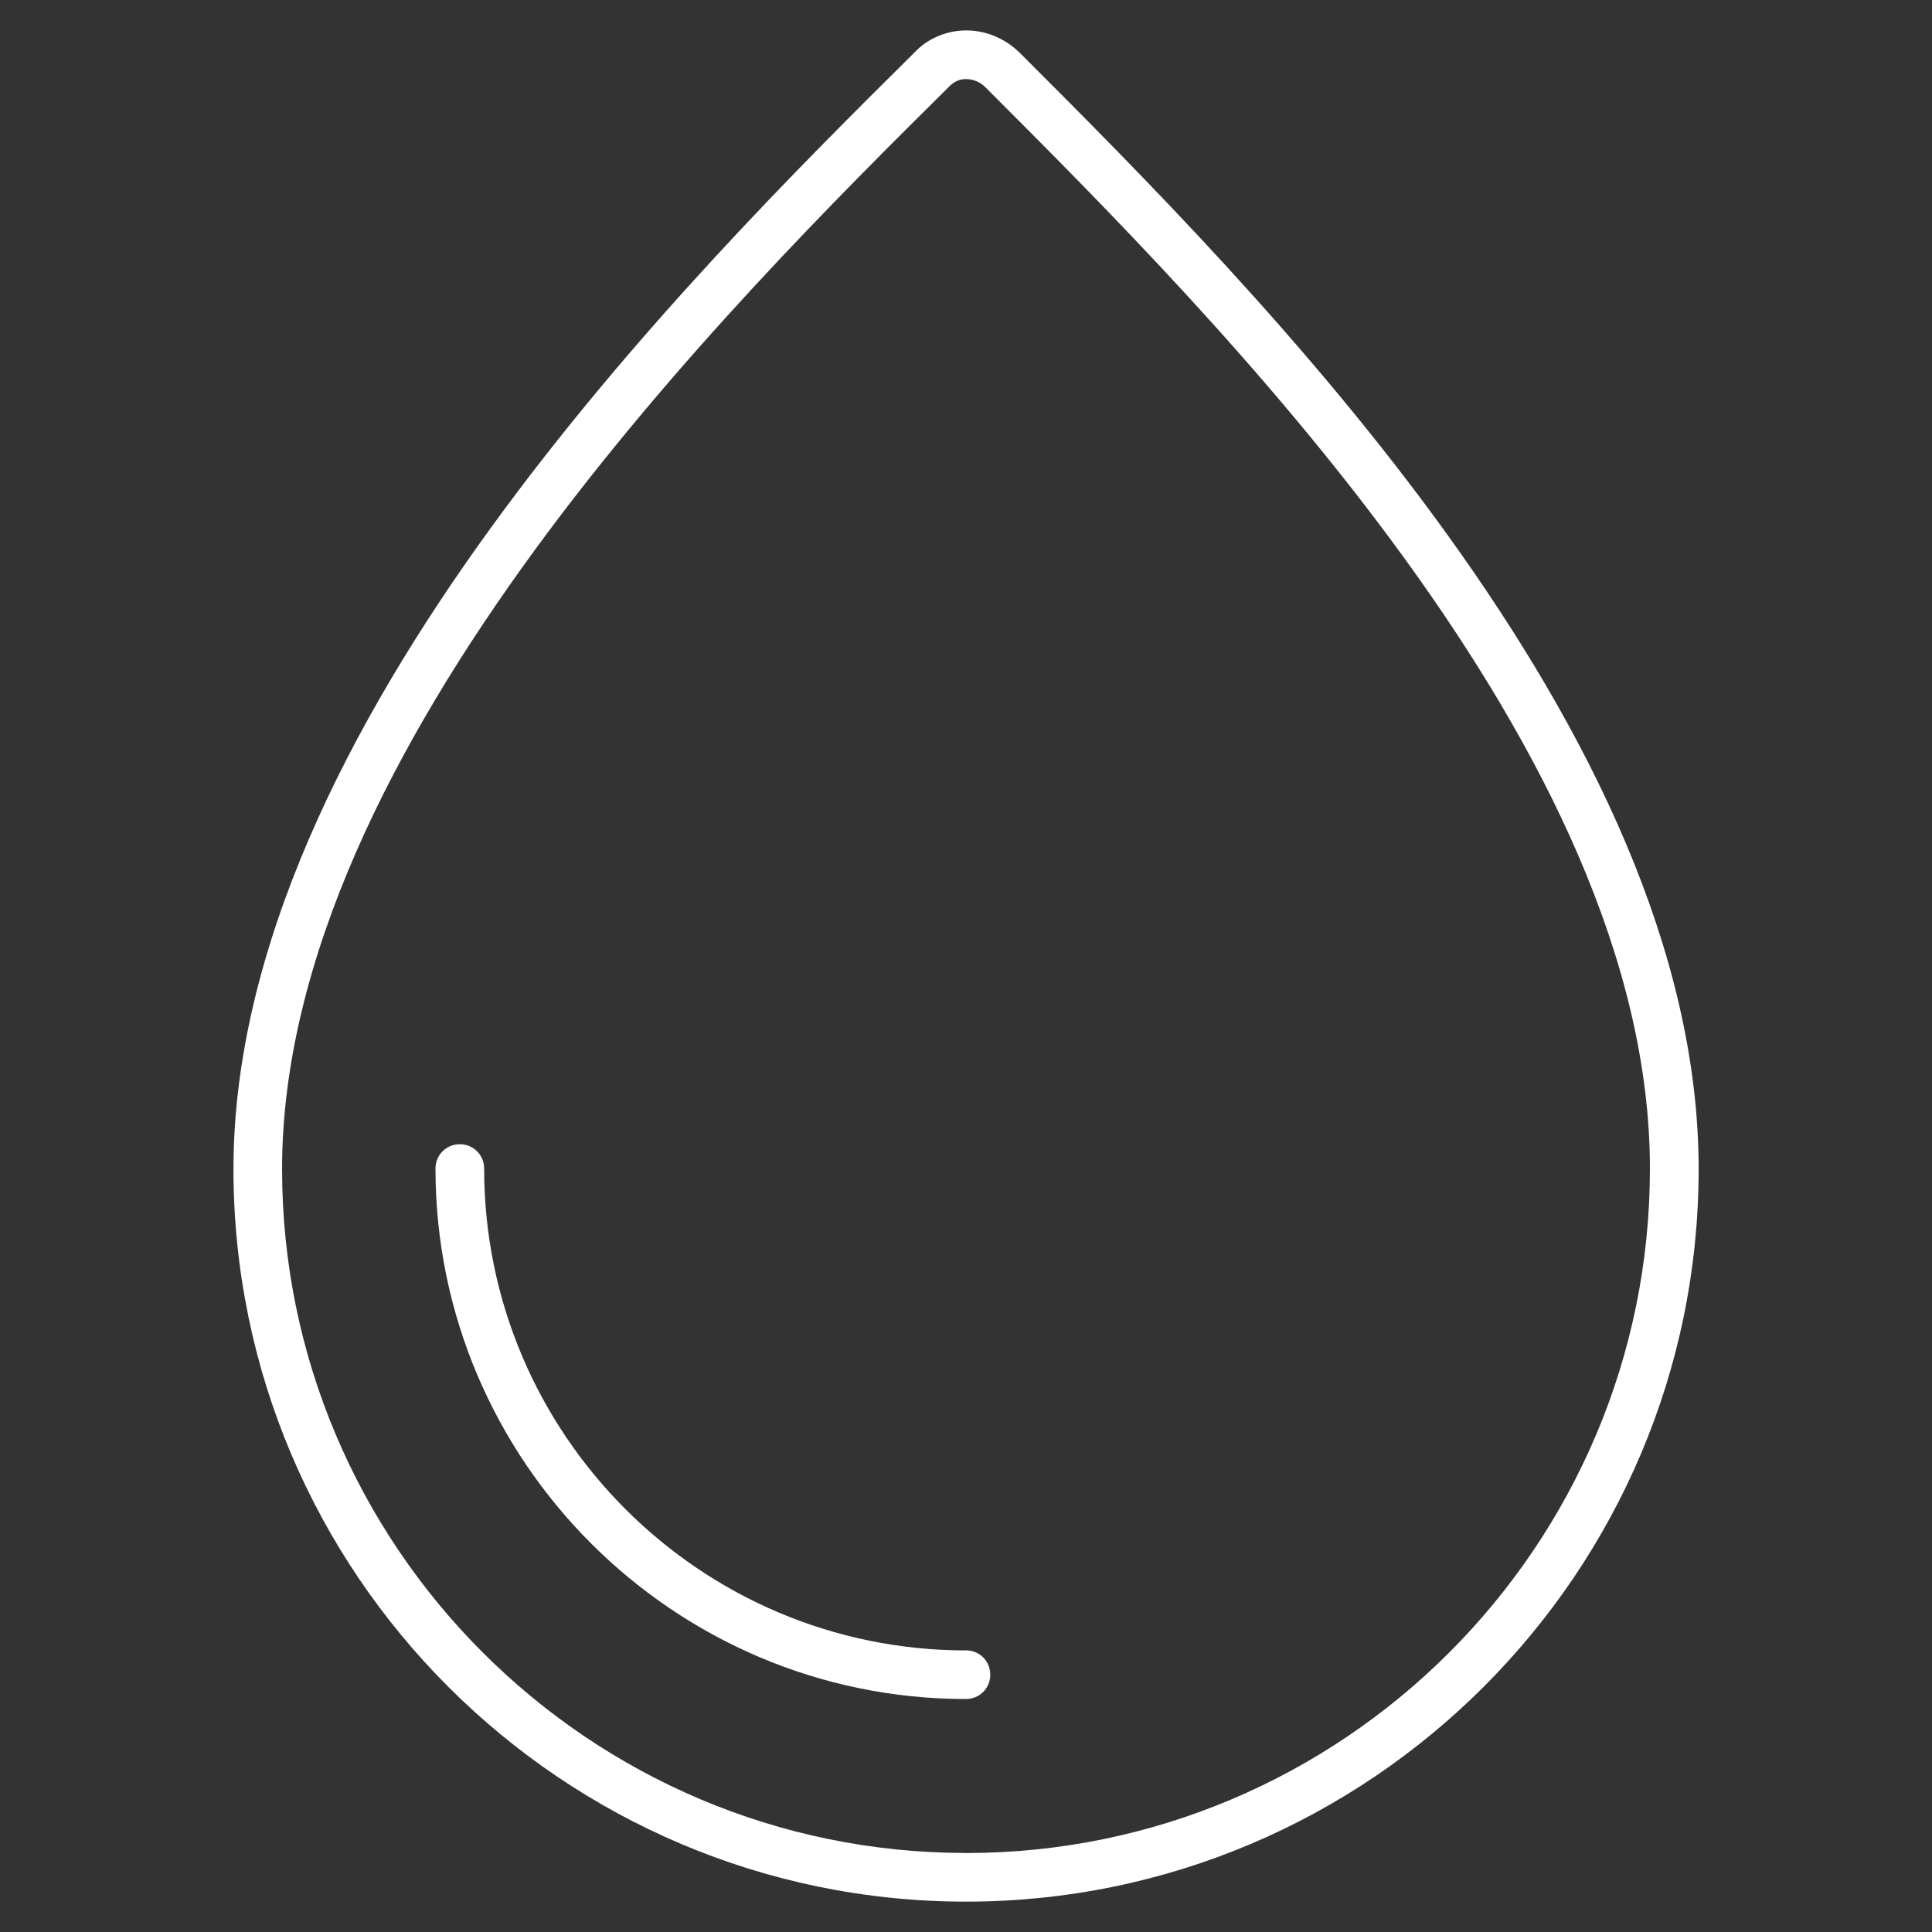 <!-- Generated by IcoMoon.io -->
<svg version="1.1" xmlns="http://www.w3.org/2000/svg" width="32" height="32" viewBox="0 0 32 32">
<rect x="0" y="0" width="32" height="32" fill="#333333" stroke="none"/>
<title>water</title>
<path fill="#fff" d="M16.891 0.876c-0.24-0.24-0.573-0.38-0.914-0.372-0.325 0.008-0.628 0.147-0.829 0.364-3.665 3.634-11.281 11.188-11.281 18.495 0 6.694 5.447 12.134 12.134 12.134s12.134-5.447 12.134-12.134c0-7.245-7.314-14.559-11.243-18.487zM16 30.691c-6.245 0-11.328-5.083-11.328-11.328 0-6.966 7.454-14.365 11.057-17.937 0.070-0.070 0.163-0.116 0.263-0.116h0.008c0.116 0 0.232 0.046 0.318 0.132 3.851 3.851 11.010 11.010 11.010 17.914 0 6.253-5.083 11.336-11.328 11.336z"></path>
<path fill="#fff" d="M16 27.336c-4.401 0-7.981-3.58-7.981-7.981 0-0.225-0.178-0.403-0.403-0.403s-0.403 0.178-0.403 0.403c0 4.843 3.944 8.786 8.786 8.786 0.225 0 0.403-0.178 0.403-0.403s-0.178-0.403-0.403-0.403z"></path>
</svg>

